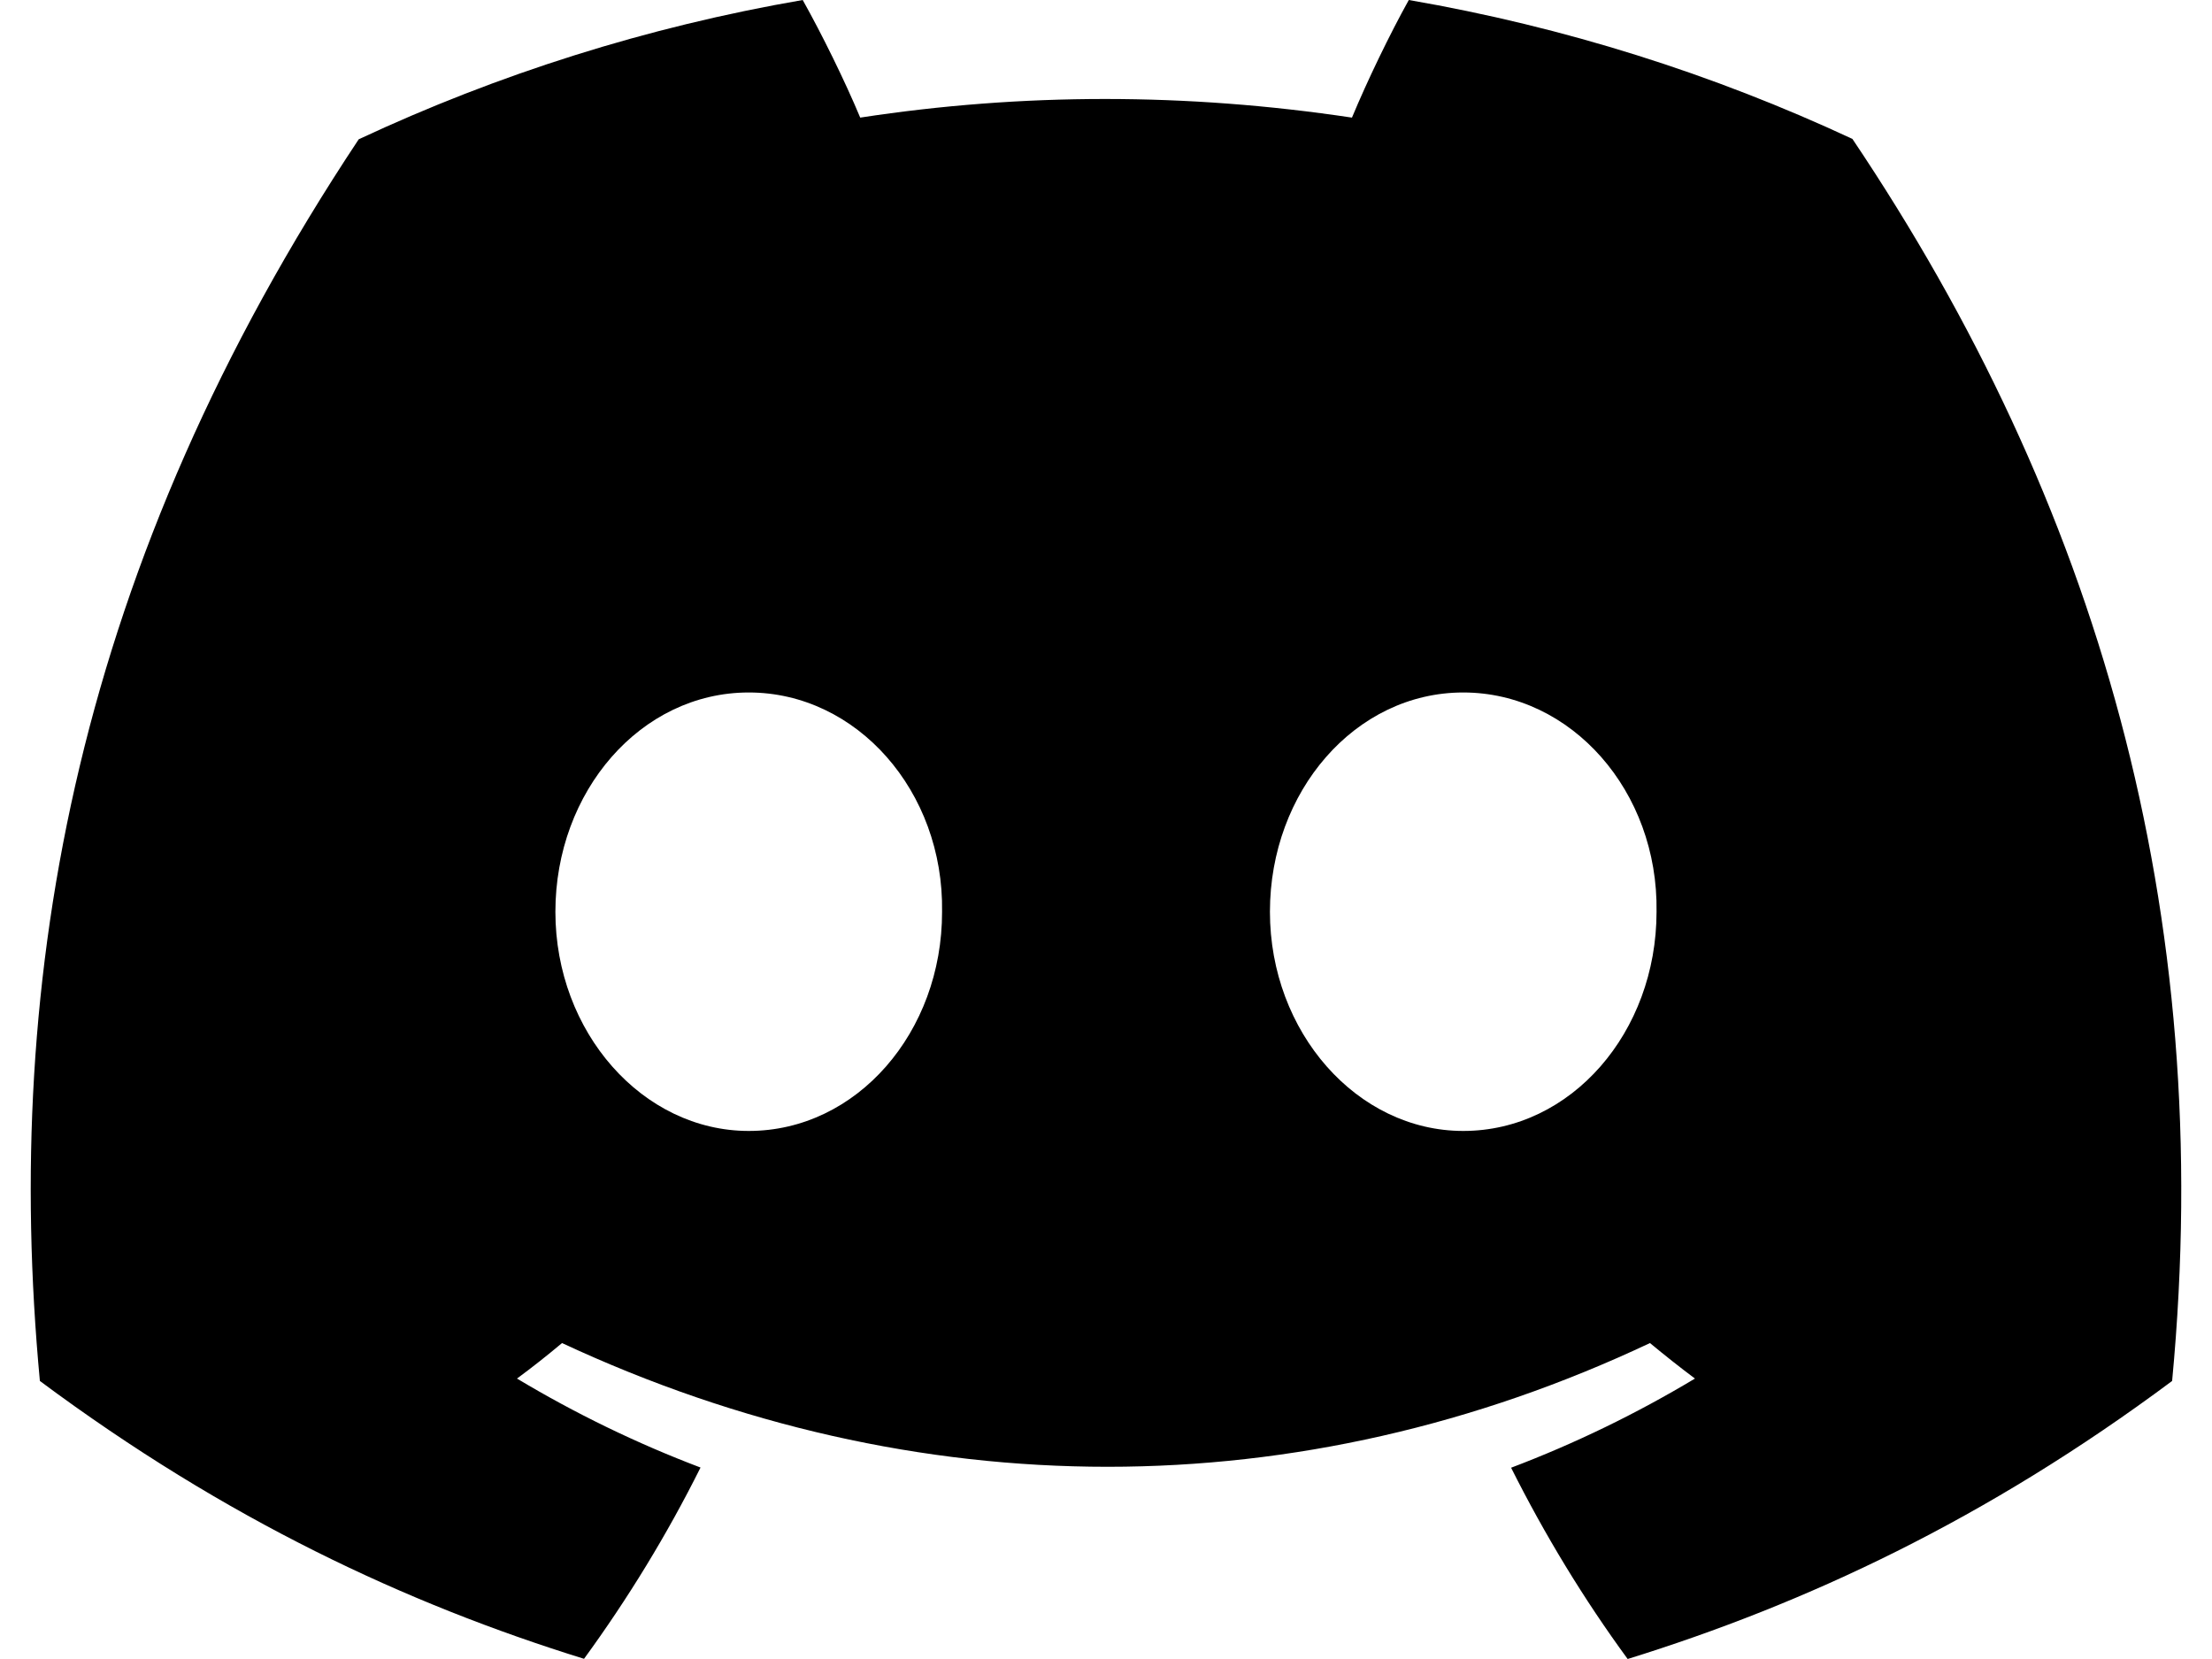 <svg width="36" height="27" viewBox="0 0 36 27" fill="none" xmlns="http://www.w3.org/2000/svg">
<path d="M30.148 2.261C27.883 1.205 25.46 0.437 22.928 0C22.616 0.56 22.253 1.314 22.003 1.914C19.31 1.51 16.643 1.51 14 1.914C13.749 1.314 13.378 0.56 13.064 0C10.529 0.437 8.103 1.208 5.838 2.267C1.268 9.149 0.029 15.859 0.649 22.475C3.68 24.73 6.617 26.101 9.505 26.997C10.218 26.019 10.854 24.98 11.401 23.884C10.358 23.489 9.359 23.002 8.414 22.436C8.665 22.251 8.91 22.057 9.147 21.858C14.906 24.543 21.163 24.543 26.853 21.858C27.093 22.057 27.338 22.251 27.585 22.436C26.638 23.004 25.636 23.492 24.593 23.887C25.141 24.98 25.774 26.022 26.49 27C29.38 26.103 32.32 24.733 35.351 22.475C36.078 14.806 34.11 8.157 30.148 2.261ZM12.186 18.406C10.457 18.406 9.039 16.798 9.039 14.839C9.039 12.881 10.427 11.27 12.186 11.27C13.945 11.27 15.363 12.878 15.332 14.839C15.335 16.798 13.945 18.406 12.186 18.406ZM23.814 18.406C22.085 18.406 20.668 16.798 20.668 14.839C20.668 12.881 22.055 11.27 23.814 11.27C25.573 11.27 26.991 12.878 26.96 14.839C26.96 16.798 25.573 18.406 23.814 18.406Z" fill="black"/>
</svg>
